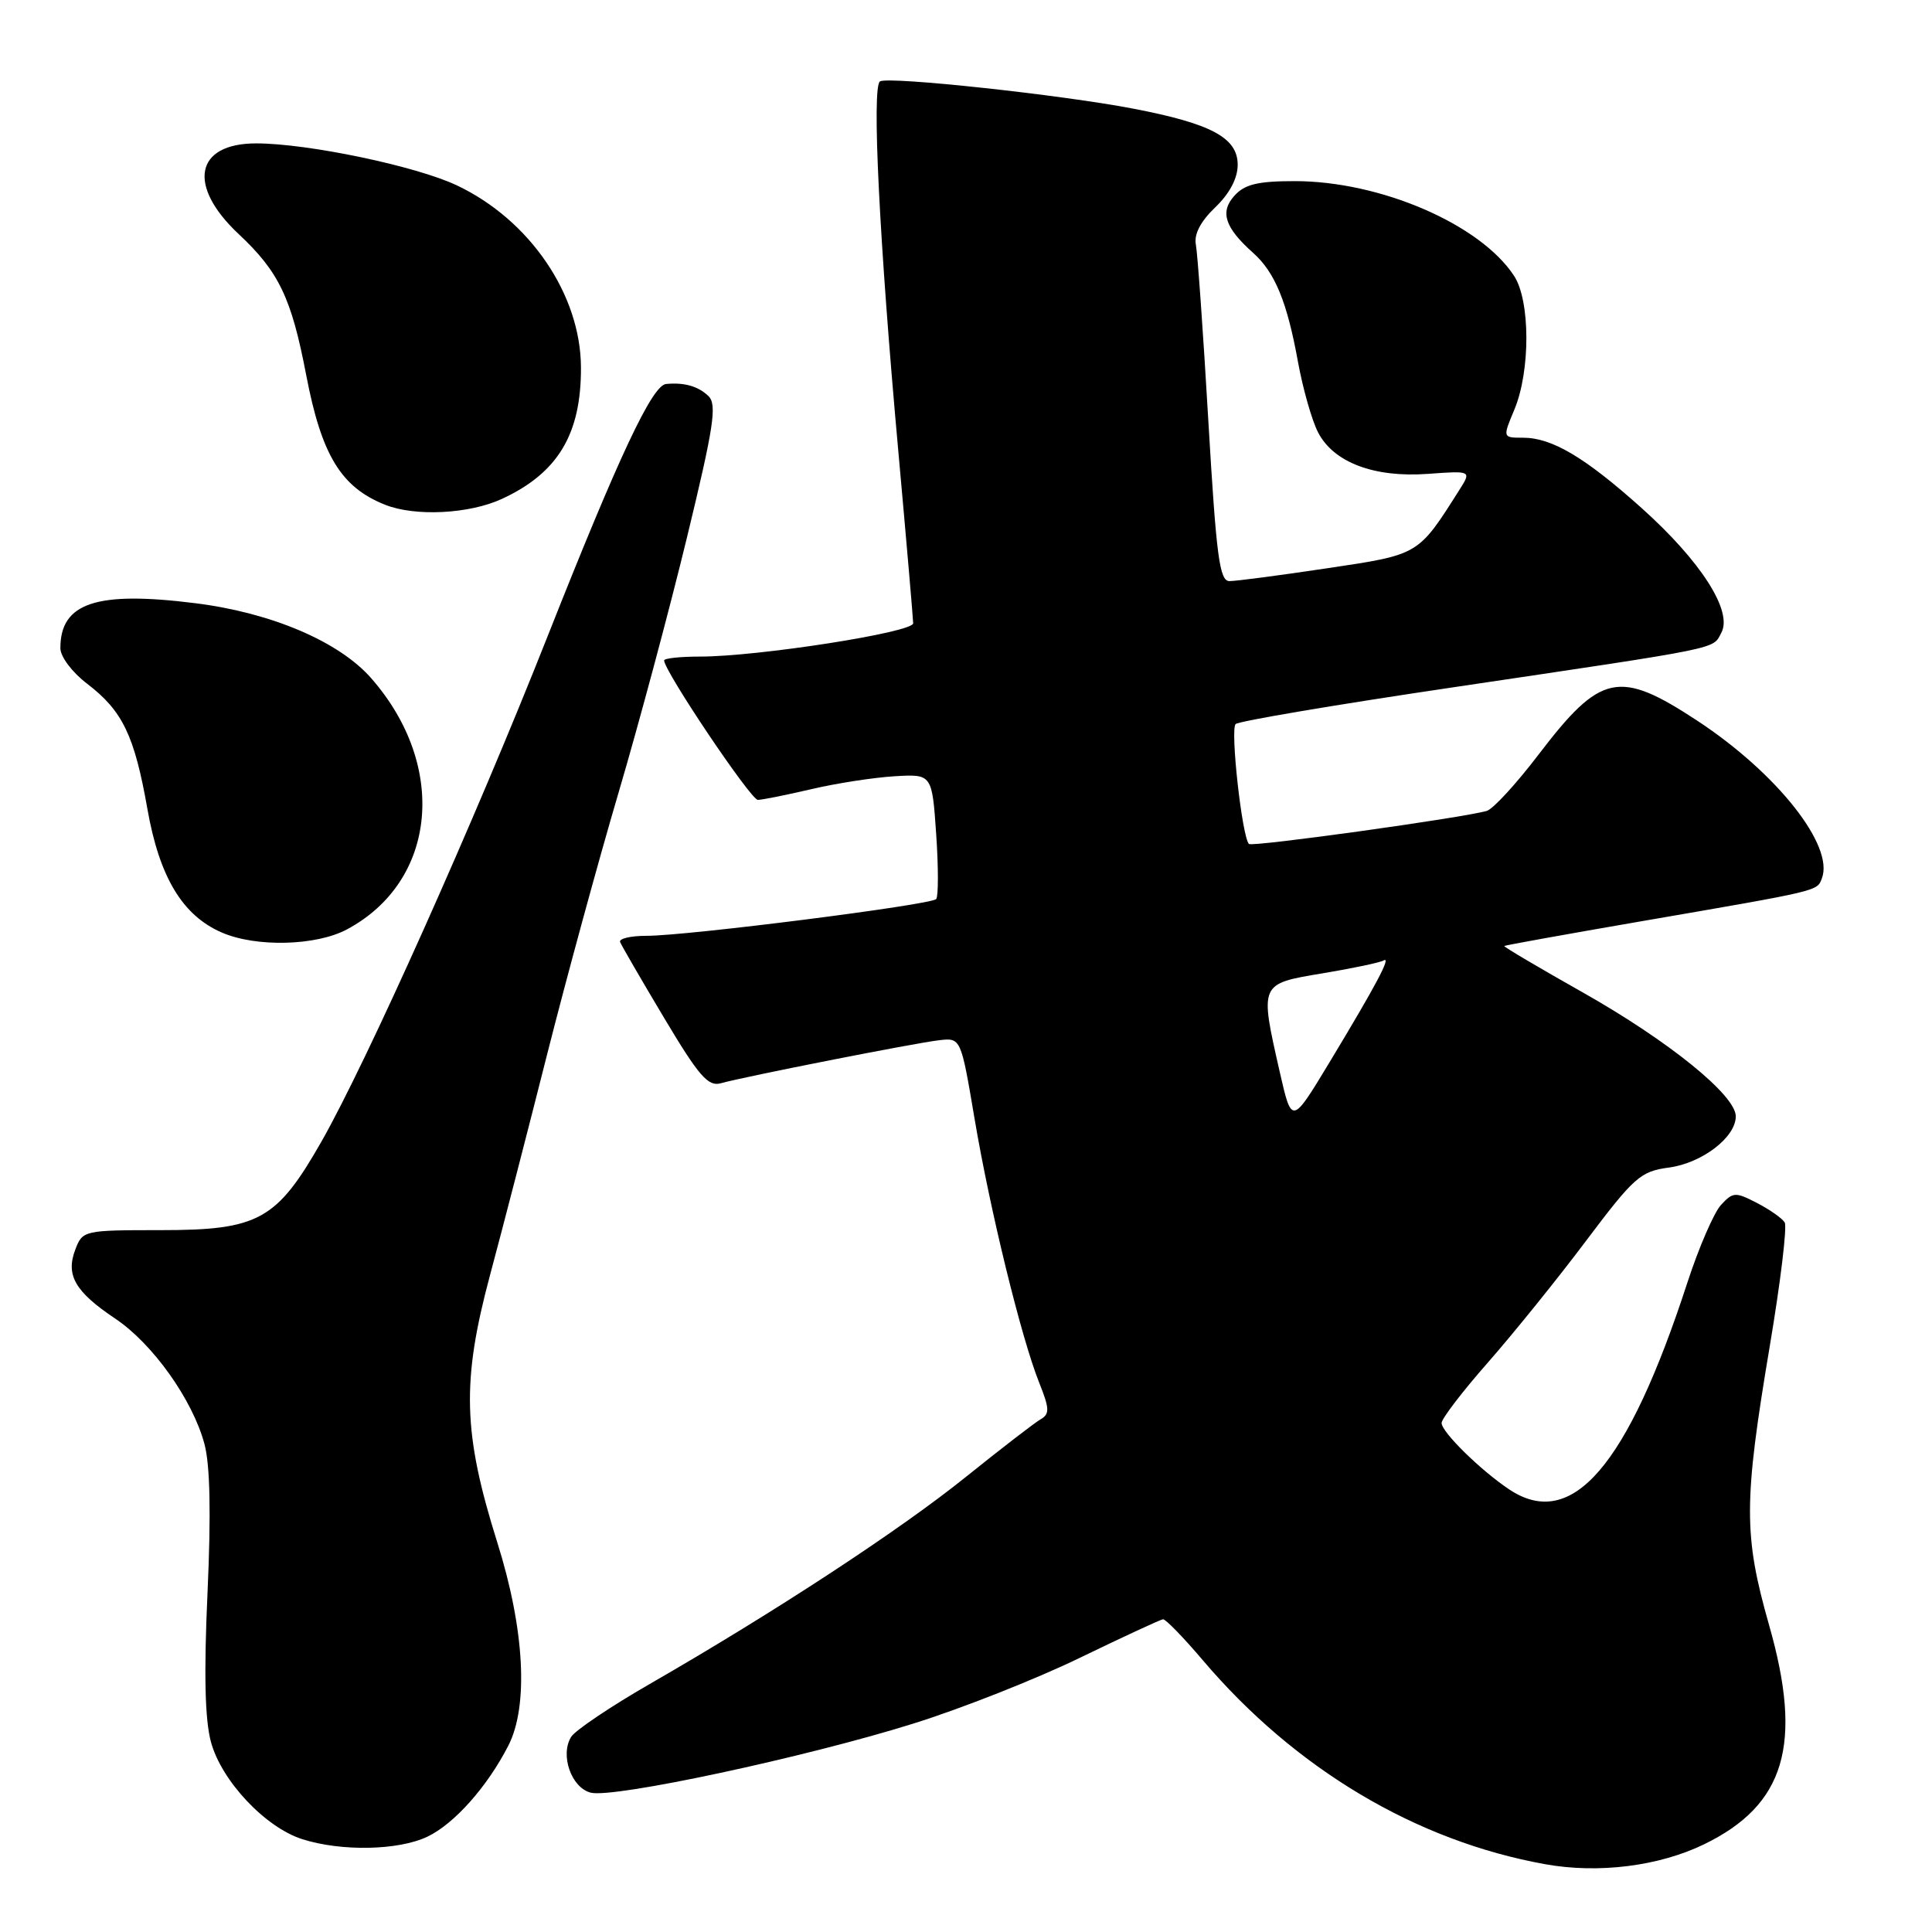 <?xml version="1.0" encoding="UTF-8" standalone="no"?>
<!DOCTYPE svg PUBLIC "-//W3C//DTD SVG 1.1//EN" "http://www.w3.org/Graphics/SVG/1.1/DTD/svg11.dtd" >
<svg xmlns="http://www.w3.org/2000/svg" xmlns:xlink="http://www.w3.org/1999/xlink" version="1.1" viewBox="0 0 256 256">
 <g >
 <path fill="currentColor"
d=" M 225.80 244.38 C 236.54 239.16 238.92 231.14 234.42 215.36 C 231.02 203.41 231.03 199.07 234.50 178.39 C 235.93 169.90 236.82 162.52 236.48 161.98 C 236.15 161.43 234.49 160.27 232.81 159.40 C 229.95 157.92 229.63 157.94 228.04 159.66 C 227.11 160.67 225.09 165.32 223.57 170.00 C 215.64 194.34 208.27 202.89 199.97 197.35 C 196.17 194.81 191.00 189.73 191.02 188.55 C 191.03 187.97 193.80 184.35 197.19 180.50 C 200.57 176.65 206.42 169.40 210.19 164.38 C 216.52 155.97 217.37 155.21 221.12 154.71 C 225.53 154.12 230.00 150.70 230.00 147.92 C 230.00 145.13 221.15 137.96 209.74 131.51 C 203.91 128.22 199.22 125.45 199.32 125.35 C 199.42 125.25 207.60 123.78 217.50 122.07 C 241.34 117.96 240.75 118.10 241.41 116.38 C 243.06 112.07 235.49 102.48 224.95 95.53 C 214.52 88.67 212.11 89.18 203.87 99.98 C 200.92 103.85 197.83 107.22 197.00 107.45 C 193.76 108.38 165.91 112.25 165.49 111.83 C 164.58 110.91 162.99 96.62 163.73 95.94 C 164.15 95.55 177.10 93.36 192.50 91.08 C 228.71 85.70 226.89 86.07 228.09 83.83 C 229.62 80.98 225.37 74.35 217.50 67.30 C 210.01 60.59 205.64 58.00 201.82 58.00 C 199.10 58.00 199.10 58.00 200.66 54.28 C 202.80 49.16 202.78 39.84 200.62 36.55 C 196.14 29.71 182.91 24.00 171.55 24.00 C 166.67 24.00 164.93 24.42 163.58 25.92 C 161.61 28.08 162.29 30.16 166.05 33.51 C 168.94 36.09 170.55 40.00 171.99 47.96 C 172.64 51.51 173.83 55.71 174.65 57.29 C 176.71 61.28 182.07 63.31 189.21 62.79 C 194.99 62.37 194.99 62.37 193.36 64.94 C 187.87 73.60 188.09 73.47 175.84 75.30 C 169.58 76.24 163.77 77.00 162.91 77.00 C 161.59 77.00 161.17 73.77 160.11 55.75 C 159.43 44.06 158.68 33.56 158.46 32.42 C 158.19 31.05 159.07 29.35 161.02 27.48 C 162.93 25.65 164.00 23.63 164.00 21.84 C 164.00 18.26 160.53 16.39 150.18 14.40 C 140.63 12.56 117.81 10.10 116.61 10.78 C 115.49 11.42 116.51 31.97 119.05 60.00 C 120.12 71.83 120.99 81.99 121.00 82.59 C 121.00 83.79 100.44 87.00 92.75 87.00 C 90.14 87.00 88.00 87.23 88.00 87.51 C 88.00 88.91 99.49 106.00 100.42 105.99 C 101.01 105.98 104.20 105.34 107.50 104.57 C 110.80 103.79 115.75 103.03 118.50 102.86 C 123.50 102.56 123.50 102.56 124.05 110.53 C 124.35 114.91 124.35 118.78 124.05 119.13 C 123.38 119.90 91.00 124.01 85.67 124.00 C 83.56 124.00 81.98 124.37 82.17 124.83 C 82.35 125.28 84.97 129.81 88.00 134.88 C 92.58 142.56 93.83 144.01 95.50 143.54 C 98.68 142.65 121.20 138.21 124.41 137.84 C 127.32 137.50 127.32 137.50 129.12 148.15 C 131.17 160.33 135.31 177.23 137.69 183.19 C 139.07 186.64 139.10 187.36 137.91 188.05 C 137.13 188.49 132.66 191.94 127.97 195.71 C 119.21 202.76 102.68 213.59 86.09 223.14 C 80.91 226.12 76.24 229.27 75.69 230.13 C 74.18 232.53 75.70 236.89 78.28 237.54 C 81.31 238.30 106.76 232.85 121.00 228.39 C 127.33 226.42 137.22 222.51 143.00 219.71 C 148.78 216.91 153.77 214.60 154.11 214.56 C 154.44 214.53 156.82 216.97 159.39 220.00 C 171.62 234.40 187.66 243.95 204.76 247.02 C 211.80 248.29 219.83 247.28 225.80 244.38 Z  M 56.61 243.38 C 60.18 241.69 64.58 236.74 67.36 231.30 C 70.06 226.03 69.51 215.86 65.89 204.37 C 61.34 189.89 61.15 183.08 64.92 169.00 C 66.62 162.68 70.05 149.40 72.55 139.50 C 75.06 129.60 79.29 114.08 81.97 105.00 C 84.65 95.92 88.73 80.69 91.04 71.16 C 94.59 56.51 95.03 53.60 93.87 52.48 C 92.52 51.18 90.68 50.65 88.26 50.88 C 86.41 51.06 82.02 60.40 72.56 84.31 C 62.81 108.97 48.58 140.75 42.59 151.27 C 36.66 161.67 34.26 163.00 21.33 163.00 C 11.11 163.00 10.94 163.04 9.98 165.57 C 8.68 168.97 9.95 171.16 15.25 174.71 C 20.22 178.03 25.51 185.45 27.09 191.33 C 27.84 194.12 27.97 200.56 27.50 211.00 C 27.01 221.70 27.15 227.86 27.95 230.81 C 29.33 235.95 35.13 242.13 40.05 243.70 C 45.23 245.35 52.77 245.20 56.61 243.38 Z  M 45.99 123.14 C 57.91 116.75 59.37 101.46 49.17 89.85 C 44.92 85.01 35.97 81.19 25.89 79.93 C 12.78 78.28 8.00 79.87 8.00 85.88 C 8.00 87.02 9.56 89.09 11.56 90.61 C 16.24 94.19 17.82 97.47 19.53 107.18 C 21.12 116.22 24.17 121.30 29.38 123.56 C 33.92 125.54 41.90 125.34 45.99 123.14 Z  M 66.50 66.11 C 73.92 62.68 77.02 57.54 76.98 48.68 C 76.94 39.02 70.19 29.13 60.53 24.56 C 55.12 22.00 40.77 19.00 33.94 19.00 C 25.85 19.00 24.77 24.59 31.62 31.01 C 36.96 36.01 38.61 39.45 40.57 49.68 C 42.60 60.30 45.18 64.56 51.02 66.88 C 54.99 68.47 62.17 68.11 66.50 66.11 Z  M 169.58 142.07 C 166.90 130.26 166.85 130.37 175.25 128.97 C 179.24 128.31 182.87 127.54 183.33 127.27 C 184.42 126.63 182.32 130.57 176.16 140.77 C 171.17 149.04 171.17 149.04 169.58 142.07 Z "/>
</g>
</svg>